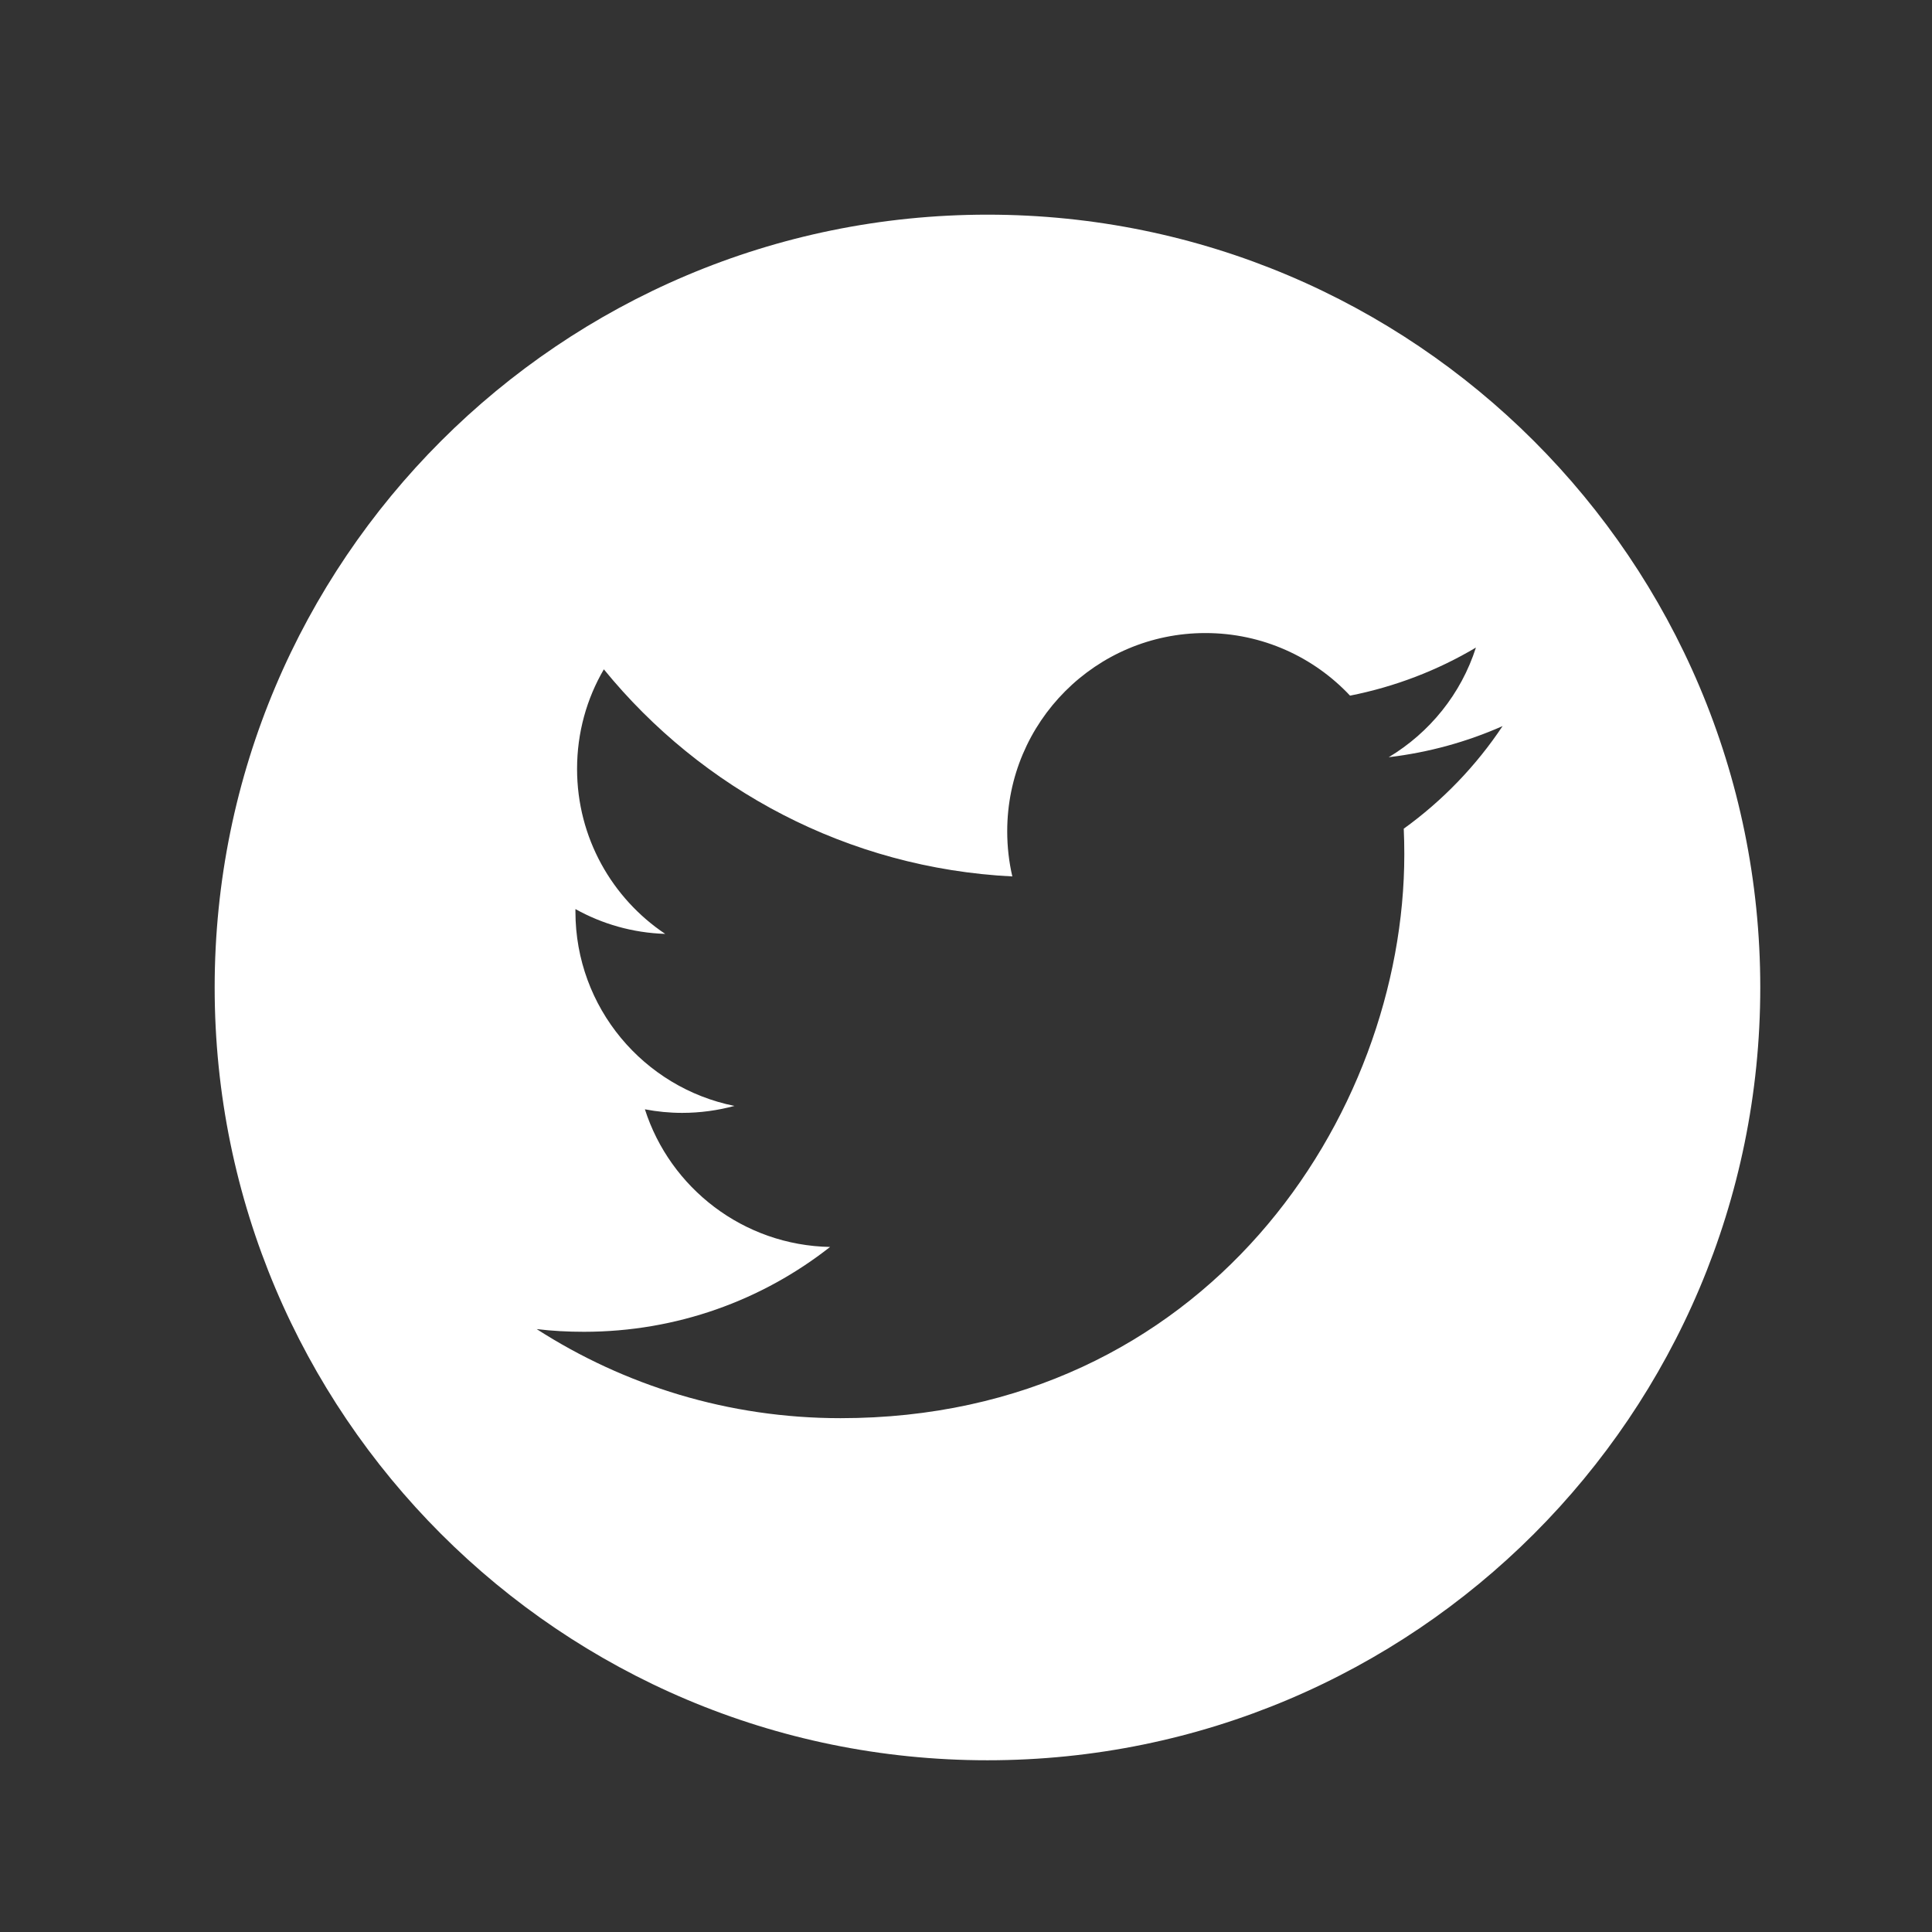 <svg width="45" height="45" viewBox="0 0 45 45" fill="none" xmlns="http://www.w3.org/2000/svg">
<rect x="0" y="0" width="45" height="45" fill="#333333" stroke="none"/>
<path d="M23 5C13.059 5 5 13.059 5 23C5 32.941 13.059 41 23 41C32.941 41 41 32.941 41 23C41 13.059 32.941 5 23 5ZM32.696 19.302C32.705 19.502 32.709 19.7 32.709 19.898C32.709 26 28.067 33.032 19.576 33.032C16.967 33.032 14.541 32.269 12.5 30.957C12.861 31.001 13.229 31.02 13.602 31.02C15.767 31.02 17.756 30.284 19.334 29.044C17.314 29.006 15.608 27.671 15.021 25.838C15.303 25.892 15.593 25.921 15.89 25.921C16.311 25.921 16.721 25.863 17.107 25.759C14.995 25.335 13.403 23.47 13.403 21.233C13.403 21.213 13.403 21.194 13.403 21.174C14.025 21.521 14.736 21.728 15.494 21.752C14.257 20.925 13.441 19.511 13.441 17.91C13.441 17.063 13.667 16.27 14.065 15.59C16.341 18.383 19.744 20.222 23.579 20.414C23.501 20.076 23.46 19.724 23.46 19.363C23.46 16.814 25.527 14.745 28.076 14.745C29.404 14.745 30.604 15.306 31.445 16.203C32.496 15.995 33.485 15.613 34.377 15.083C34.032 16.162 33.3 17.064 32.346 17.637C33.279 17.526 34.169 17.279 34.998 16.912C34.382 17.838 33.6 18.65 32.696 19.302Z" fill="white"/>
</svg>
